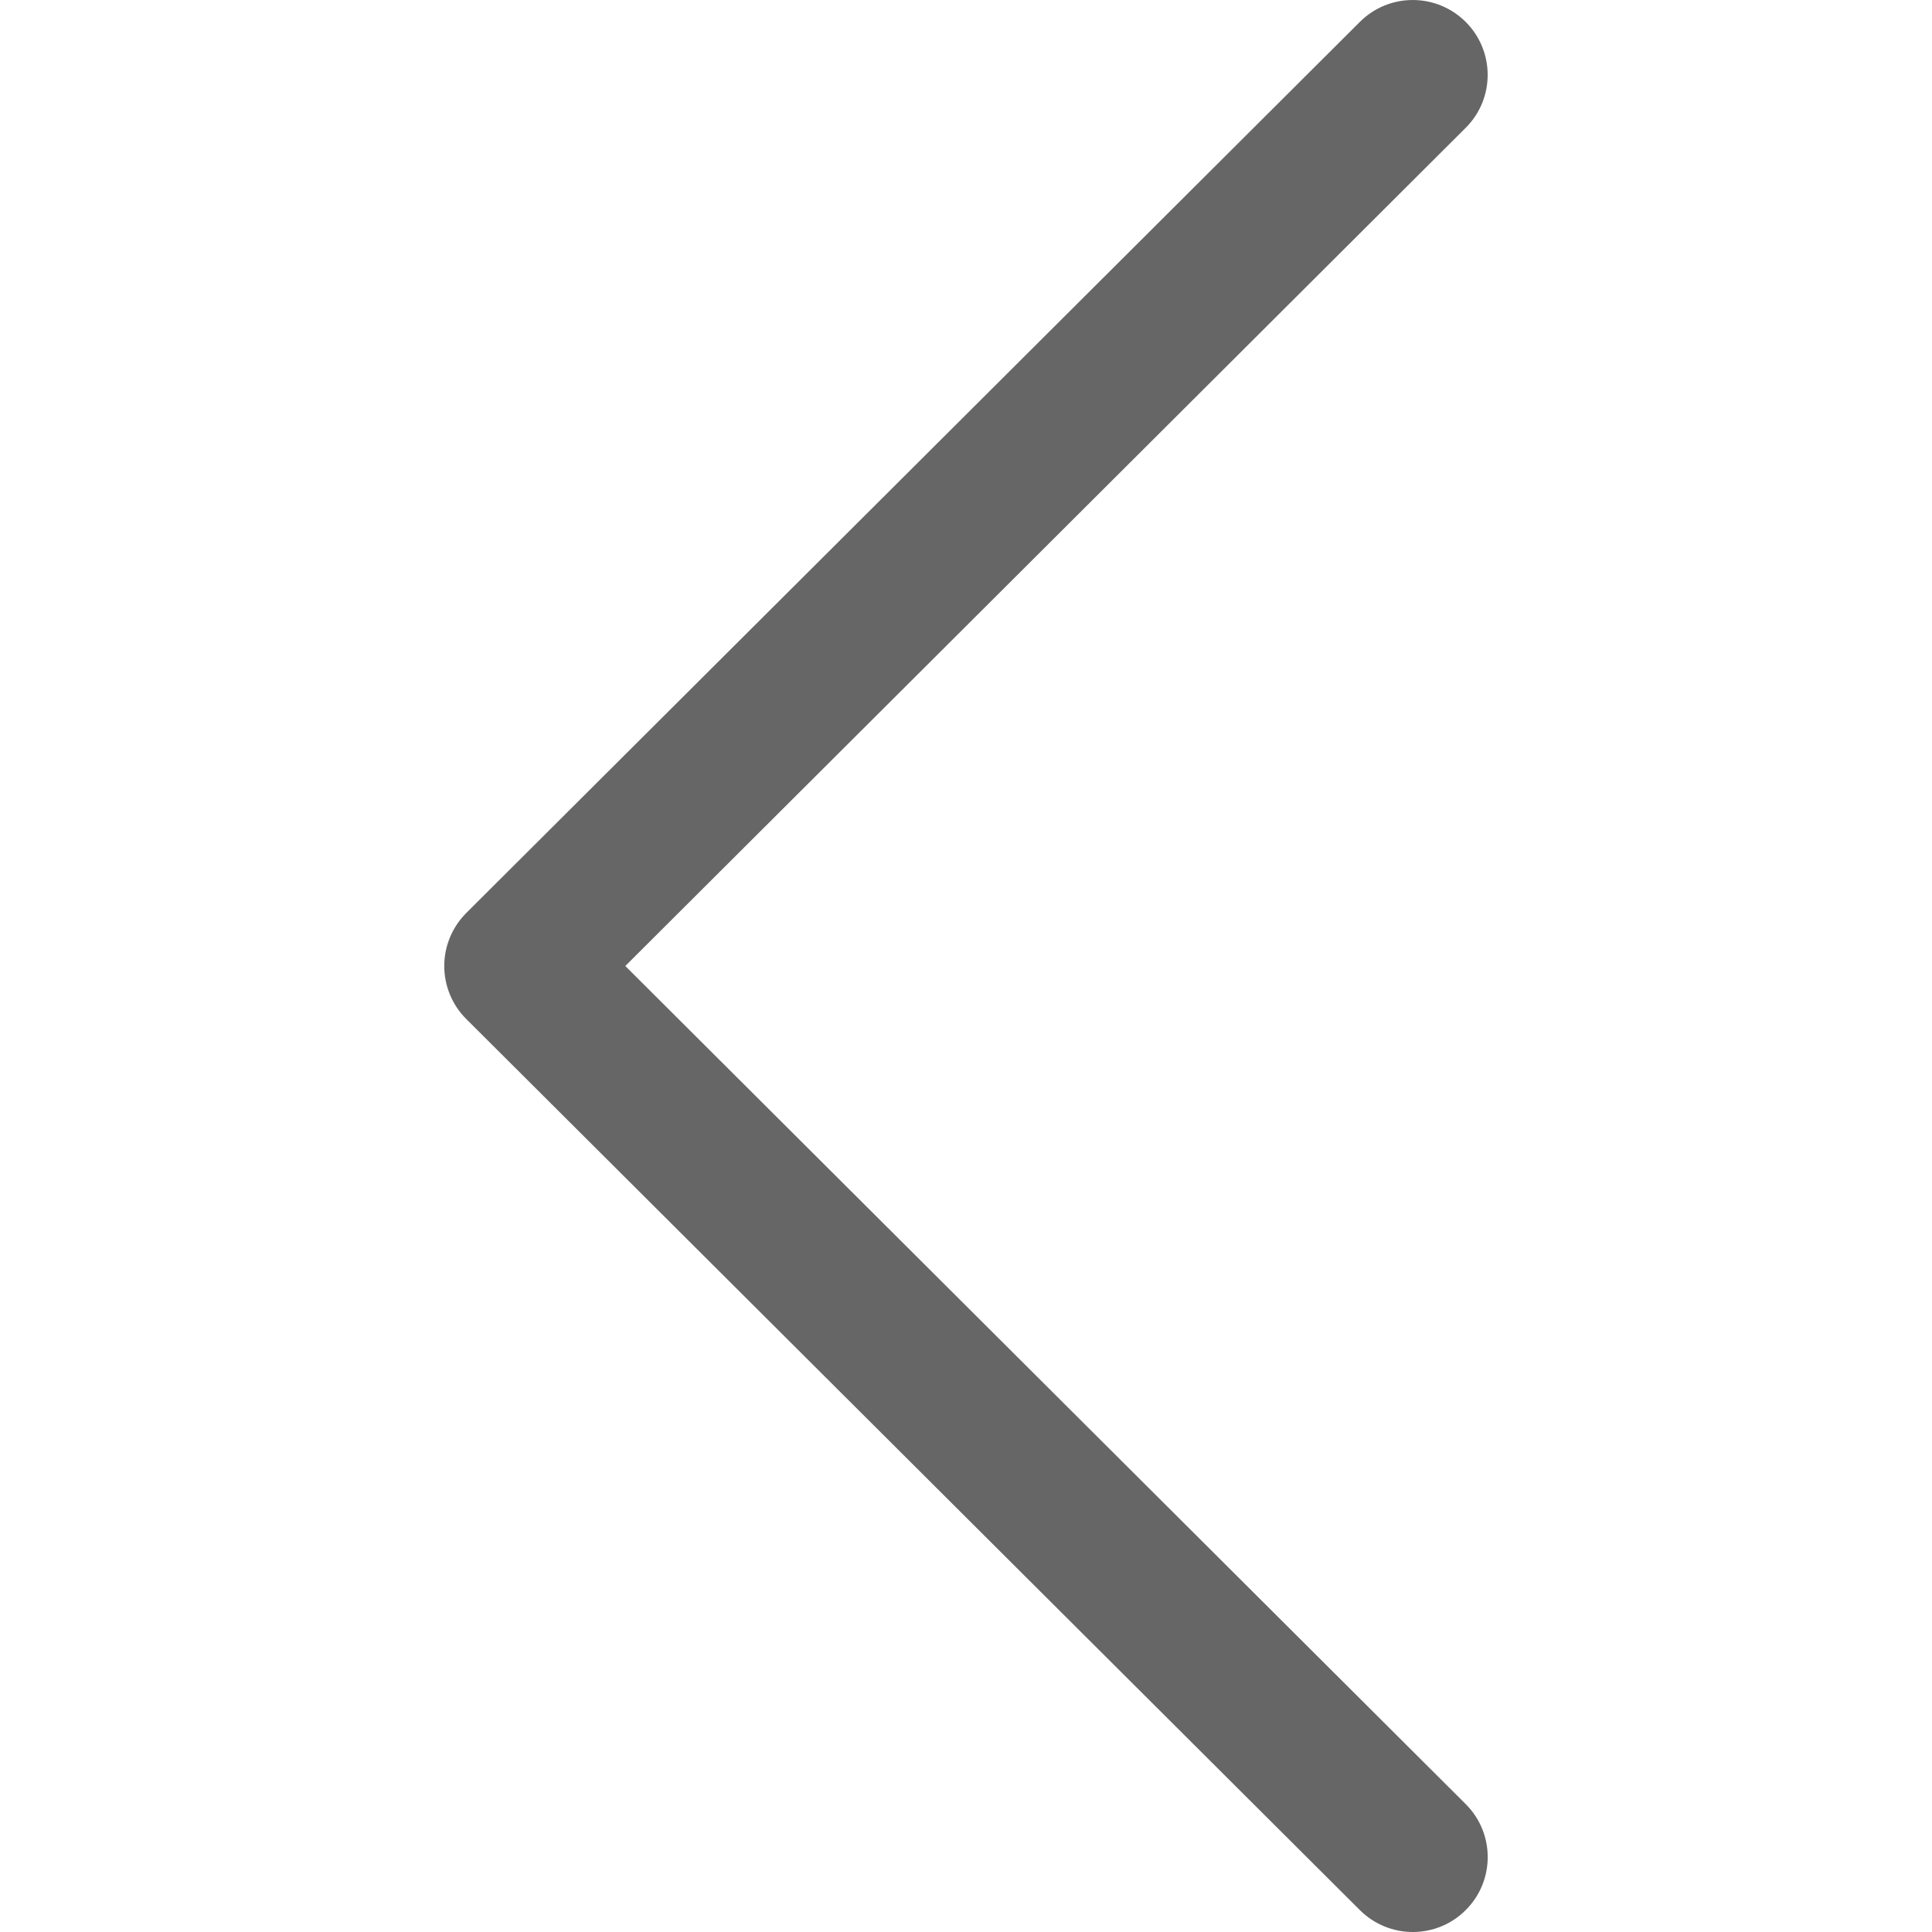 <svg width="20" height="20" viewBox="0 0 20 20" fill="none" xmlns="http://www.w3.org/2000/svg">
<path d="M4.827 9.451L14.078 0.226C14.381 -0.076 14.871 -0.075 15.174 0.228C15.476 0.531 15.476 1.022 15.172 1.324L6.473 10L15.173 18.676C15.476 18.978 15.477 19.469 15.174 19.772C15.023 19.924 14.824 20 14.625 20C14.427 20 14.229 19.924 14.078 19.774L4.827 10.549C4.681 10.404 4.599 10.206 4.599 10C4.599 9.794 4.681 9.597 4.827 9.451Z" fill="black" fill-opacity="0.6"/>
</svg>
